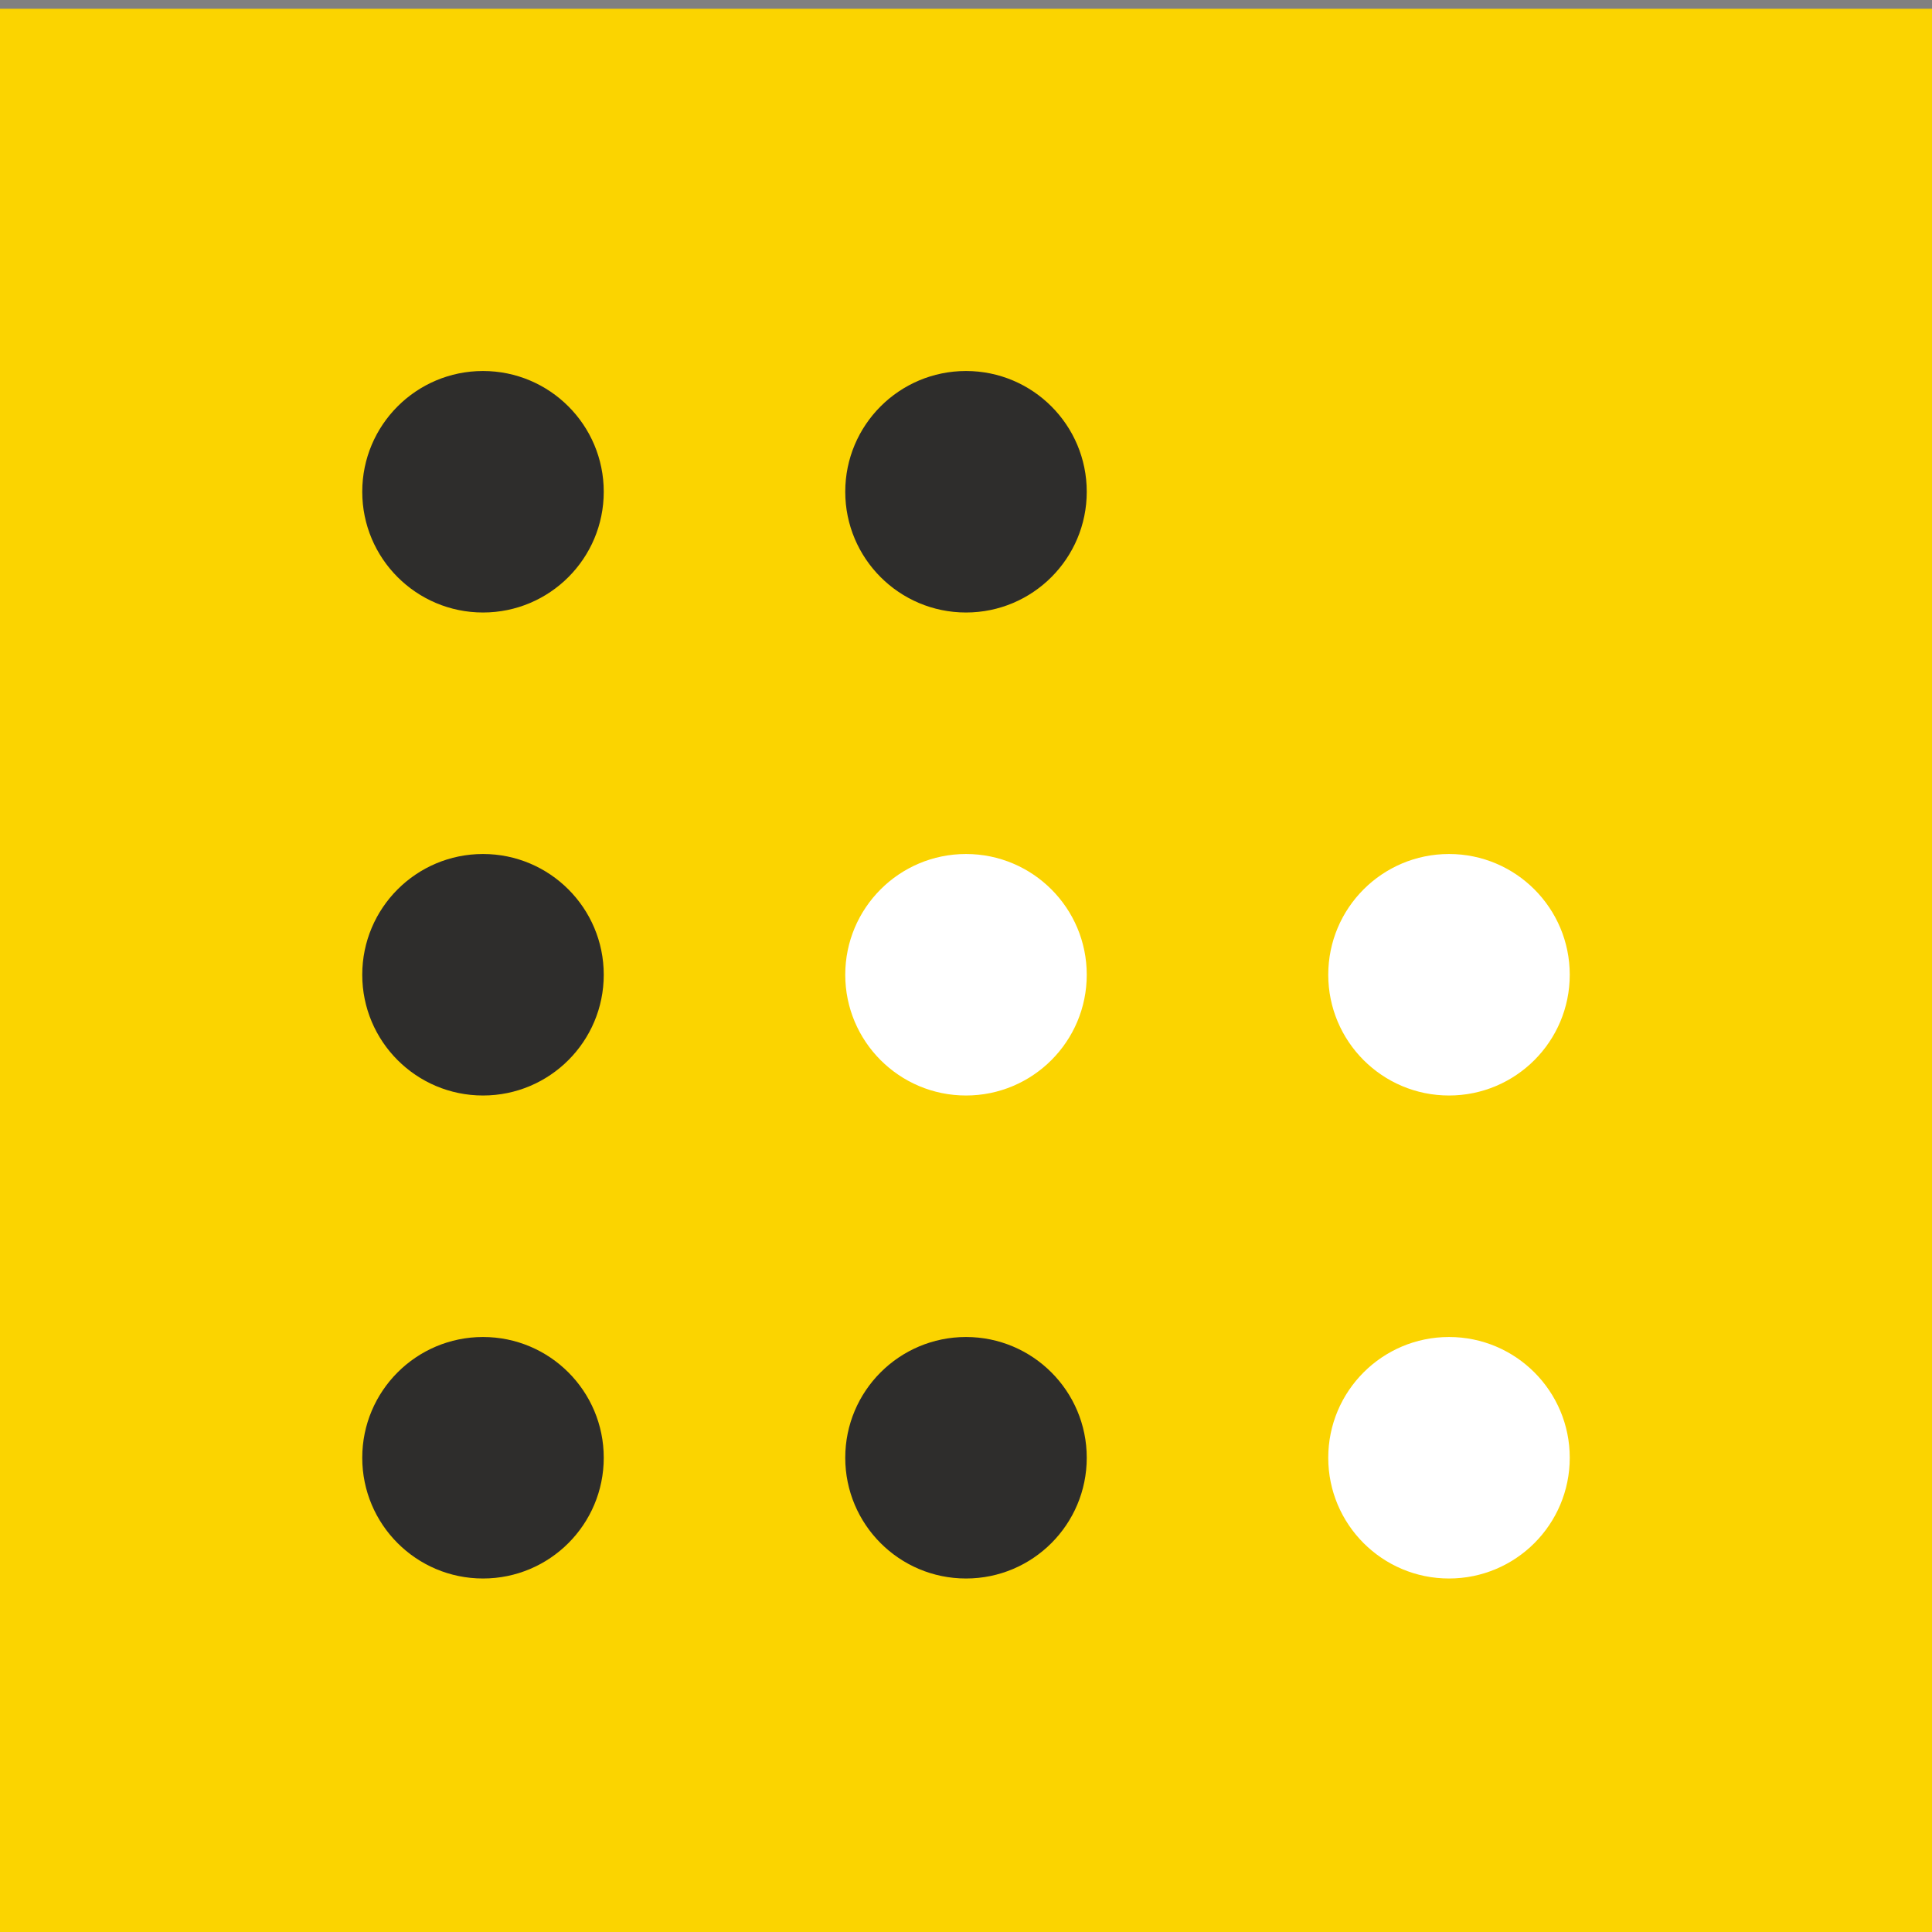 <svg width="170" height="170" fill="none" xmlns="http://www.w3.org/2000/svg"><rect width="100%" height="100%" fill="#808080" stroke="none"/><path d="M170 .77H0v170h170V.77z" fill="#fbd400"/><path d="M42.5 138.895c5.868 0 10.625-4.757 10.625-10.625s-4.757-10.625-10.625-10.625-10.625 4.757-10.625 10.625 4.757 10.625 10.625 10.625zM85 138.895c5.868 0 10.625-4.757 10.625-10.625S90.868 117.645 85 117.645s-10.625 4.757-10.625 10.625S79.132 138.895 85 138.895z" fill="#2E2D2C"/><path d="M127.5 138.895c5.868 0 10.625-4.757 10.625-10.625s-4.757-10.625-10.625-10.625-10.625 4.757-10.625 10.625 4.757 10.625 10.625 10.625z" fill="#fff"/><path d="M42.5 96.395c5.868 0 10.625-4.757 10.625-10.625S48.368 75.145 42.5 75.145 31.875 79.902 31.875 85.77 36.632 96.395 42.5 96.395z" fill="#2E2D2C"/><path d="M85 96.395c5.868 0 10.625-4.757 10.625-10.625S90.868 75.145 85 75.145 74.375 79.902 74.375 85.77 79.132 96.395 85 96.395zM127.5 96.395c5.868 0 10.625-4.757 10.625-10.625s-4.757-10.625-10.625-10.625-10.625 4.757-10.625 10.625 4.757 10.625 10.625 10.625z" fill="#fff"/><path d="M42.5 53.895c5.868 0 10.625-4.757 10.625-10.625S48.368 32.645 42.5 32.645 31.875 37.402 31.875 43.27 36.632 53.895 42.5 53.895zM85 53.895c5.868 0 10.625-4.757 10.625-10.625S90.868 32.645 85 32.645 74.375 37.402 74.375 43.27 79.132 53.895 85 53.895z" fill="#2E2D2C"/></svg>